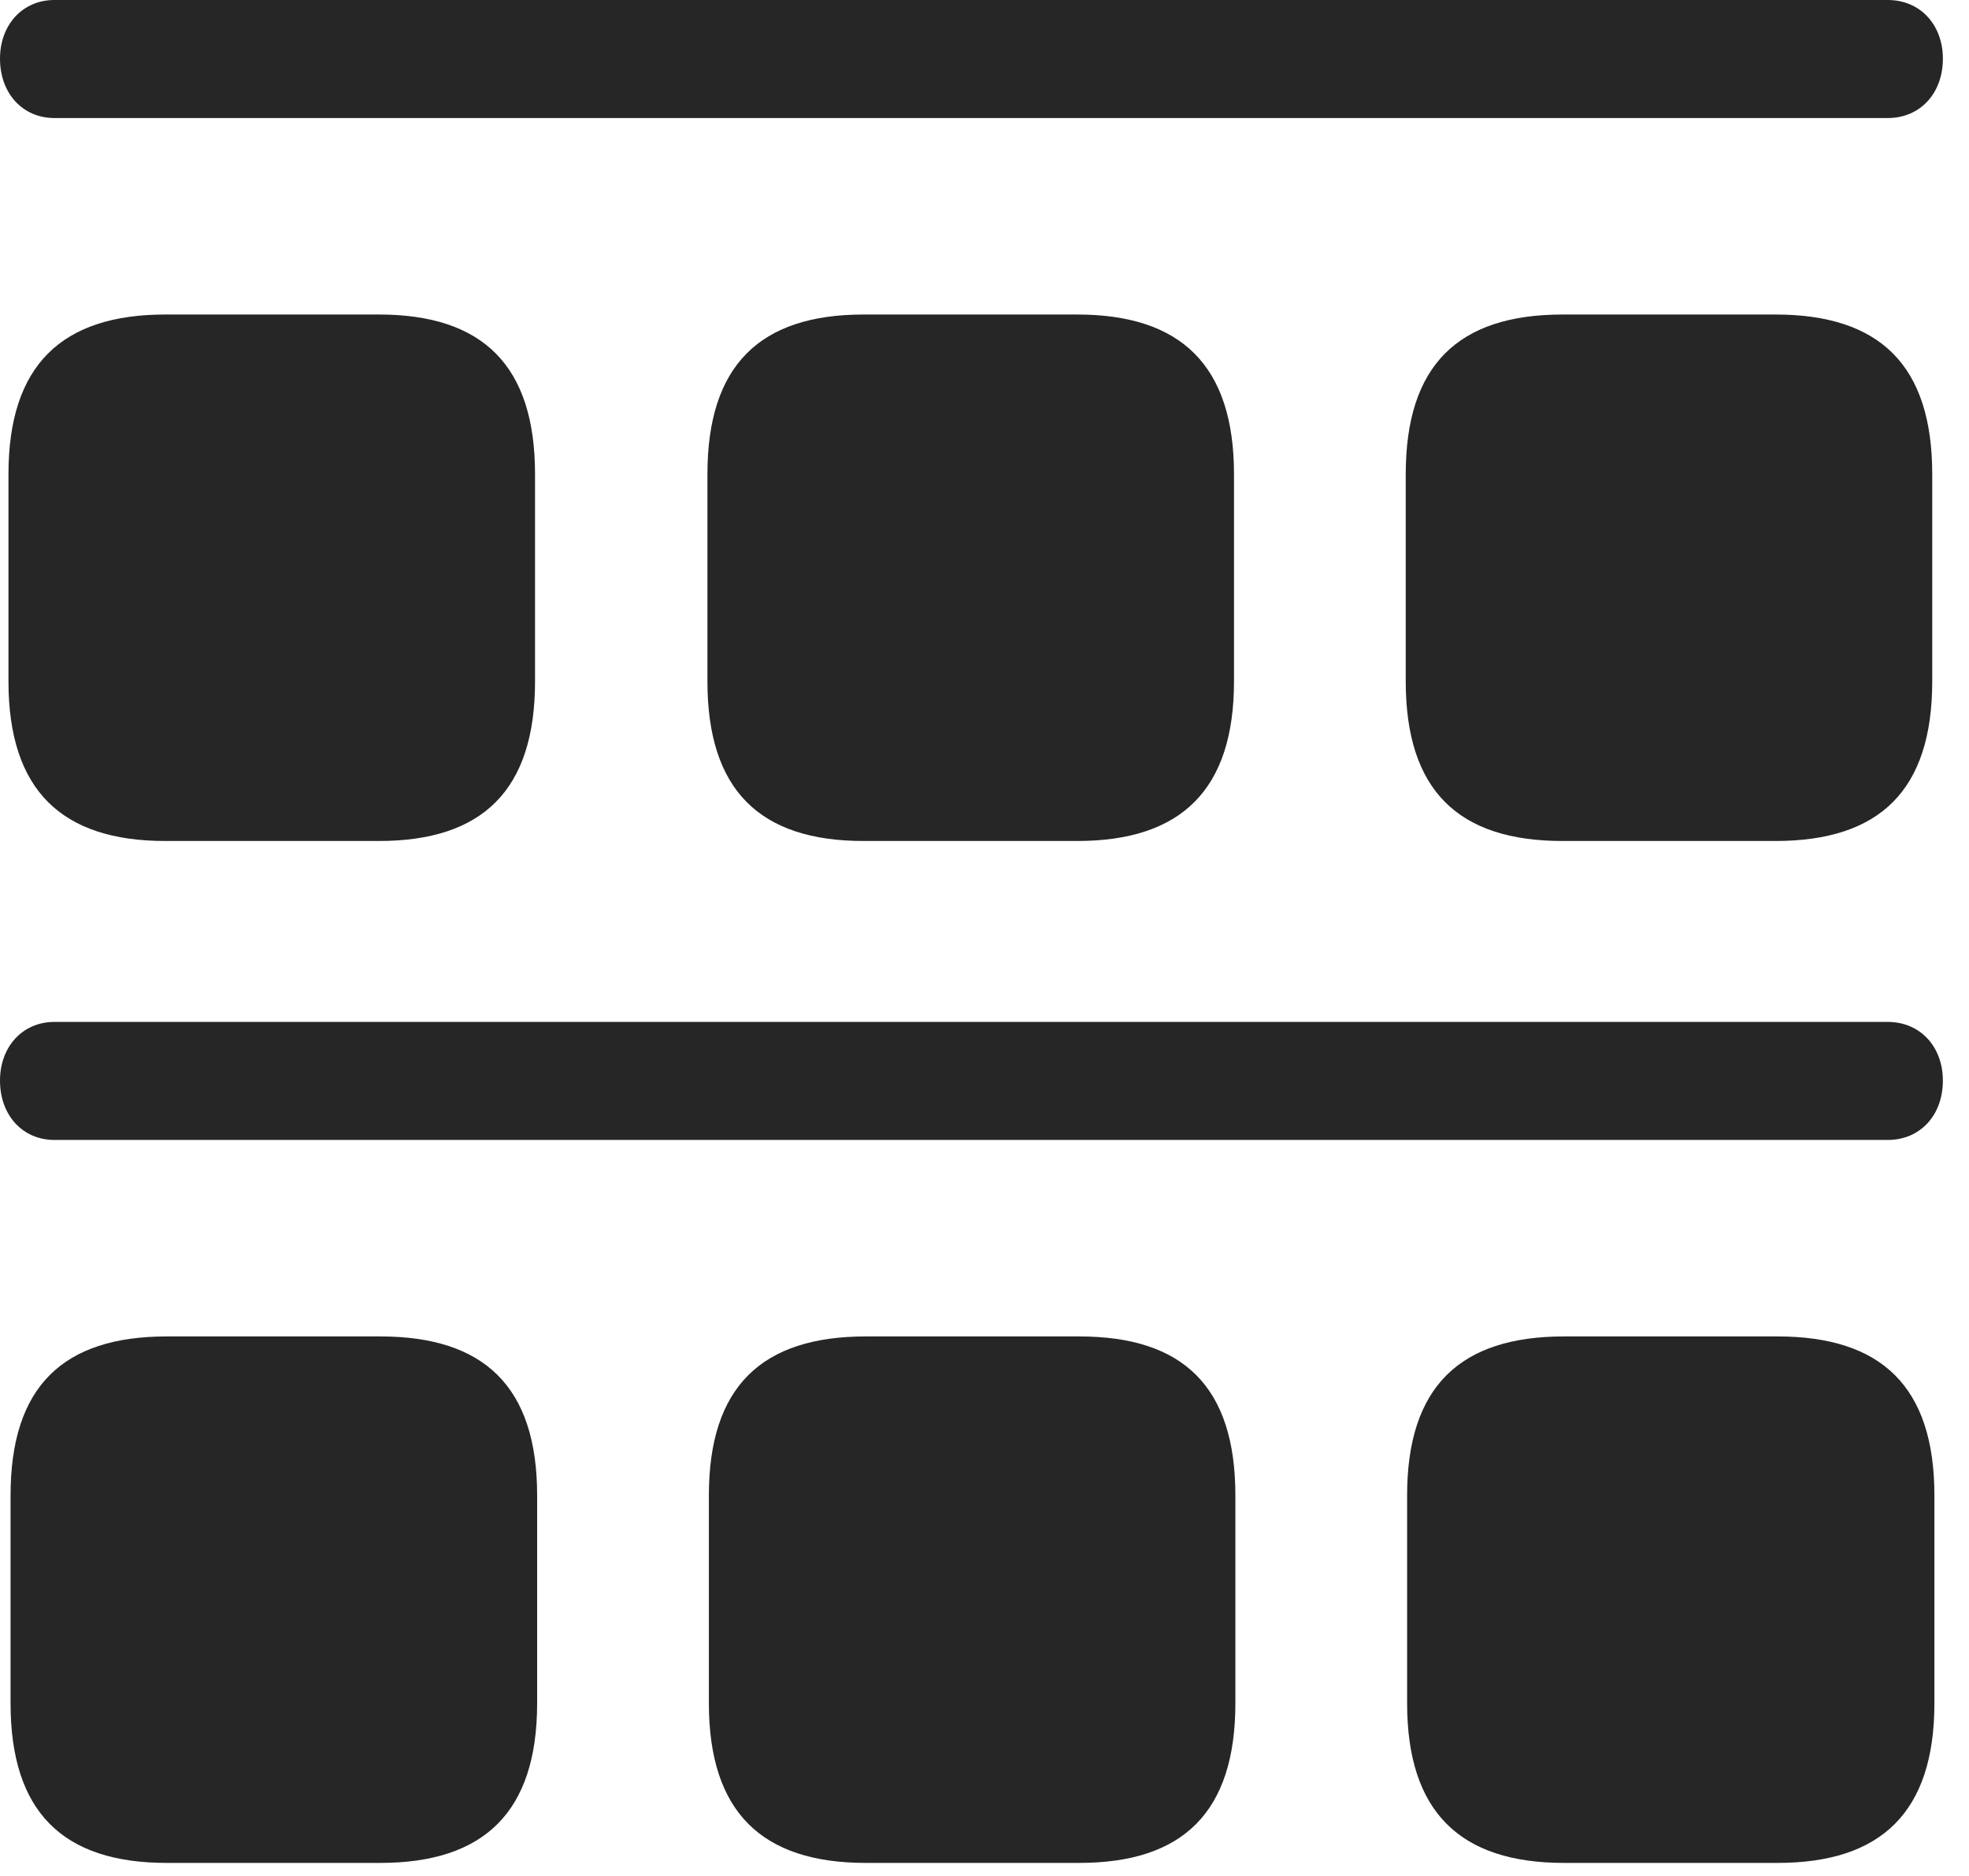 <?xml version="1.0" encoding="UTF-8"?>
<!--Generator: Apple Native CoreSVG 326-->
<!DOCTYPE svg
PUBLIC "-//W3C//DTD SVG 1.1//EN"
       "http://www.w3.org/Graphics/SVG/1.1/DTD/svg11.dtd">
<svg version="1.1" xmlns="http://www.w3.org/2000/svg" xmlns:xlink="http://www.w3.org/1999/xlink" viewBox="0 0 27.207 25.928">
 <g>
  <rect height="25.928" opacity="0" width="27.207" x="0" y="0"/>
  <path d="M21.611 25.742L24.561 25.742C25.996 25.742 26.729 25.039 26.729 23.535L26.729 20.664C26.729 19.16 25.996 18.467 24.561 18.467L21.611 18.467C20.176 18.467 19.443 19.16 19.443 20.664L19.443 23.535C19.443 25.039 20.176 25.742 21.611 25.742Z" fill="black" fill-opacity="0.85"/>
  <path d="M11.963 25.742L14.912 25.742C16.348 25.742 17.07 25.039 17.07 23.535L17.07 20.664C17.07 19.16 16.348 18.467 14.912 18.467L11.963 18.467C10.527 18.467 9.795 19.16 9.795 20.664L9.795 23.535C9.795 25.039 10.527 25.742 11.963 25.742Z" fill="black" fill-opacity="0.85"/>
  <path d="M2.305 25.742L5.254 25.742C6.689 25.742 7.422 25.039 7.422 23.535L7.422 20.664C7.422 19.16 6.689 18.467 5.254 18.467L2.305 18.467C0.869 18.467 0.146 19.16 0.146 20.664L0.146 23.535C0.146 25.039 0.869 25.742 2.305 25.742Z" fill="black" fill-opacity="0.85"/>
  <path d="M0.752 15.752L26.084 15.752C26.533 15.752 26.846 15.41 26.846 14.932C26.846 14.463 26.533 14.121 26.084 14.121L0.752 14.121C0.312 14.121 0 14.463 0 14.932C0 15.41 0.312 15.752 0.752 15.752Z" fill="black" fill-opacity="0.85"/>
  <path d="M21.592 11.621L24.531 11.621C25.977 11.621 26.699 10.918 26.699 9.414L26.699 6.553C26.699 5.049 25.977 4.346 24.531 4.346L21.592 4.346C20.146 4.346 19.424 5.049 19.424 6.553L19.424 9.414C19.424 10.918 20.146 11.621 21.592 11.621Z" fill="black" fill-opacity="0.85"/>
  <path d="M11.934 11.621L14.883 11.621C16.318 11.621 17.051 10.918 17.051 9.414L17.051 6.553C17.051 5.049 16.318 4.346 14.883 4.346L11.934 4.346C10.498 4.346 9.775 5.049 9.775 6.553L9.775 9.414C9.775 10.918 10.498 11.621 11.934 11.621Z" fill="black" fill-opacity="0.85"/>
  <path d="M2.285 11.621L5.234 11.621C6.67 11.621 7.393 10.918 7.393 9.414L7.393 6.553C7.393 5.049 6.67 4.346 5.234 4.346L2.285 4.346C0.85 4.346 0.117 5.049 0.117 6.553L0.117 9.414C0.117 10.918 0.85 11.621 2.285 11.621Z" fill="black" fill-opacity="0.85"/>
  <path d="M0.752 1.631L26.084 1.631C26.533 1.631 26.846 1.289 26.846 0.811C26.846 0.342 26.533 0 26.084 0L0.752 0C0.312 0 0 0.342 0 0.811C0 1.289 0.312 1.631 0.752 1.631Z" fill="black" fill-opacity="0.85"/>
 </g>
</svg>

